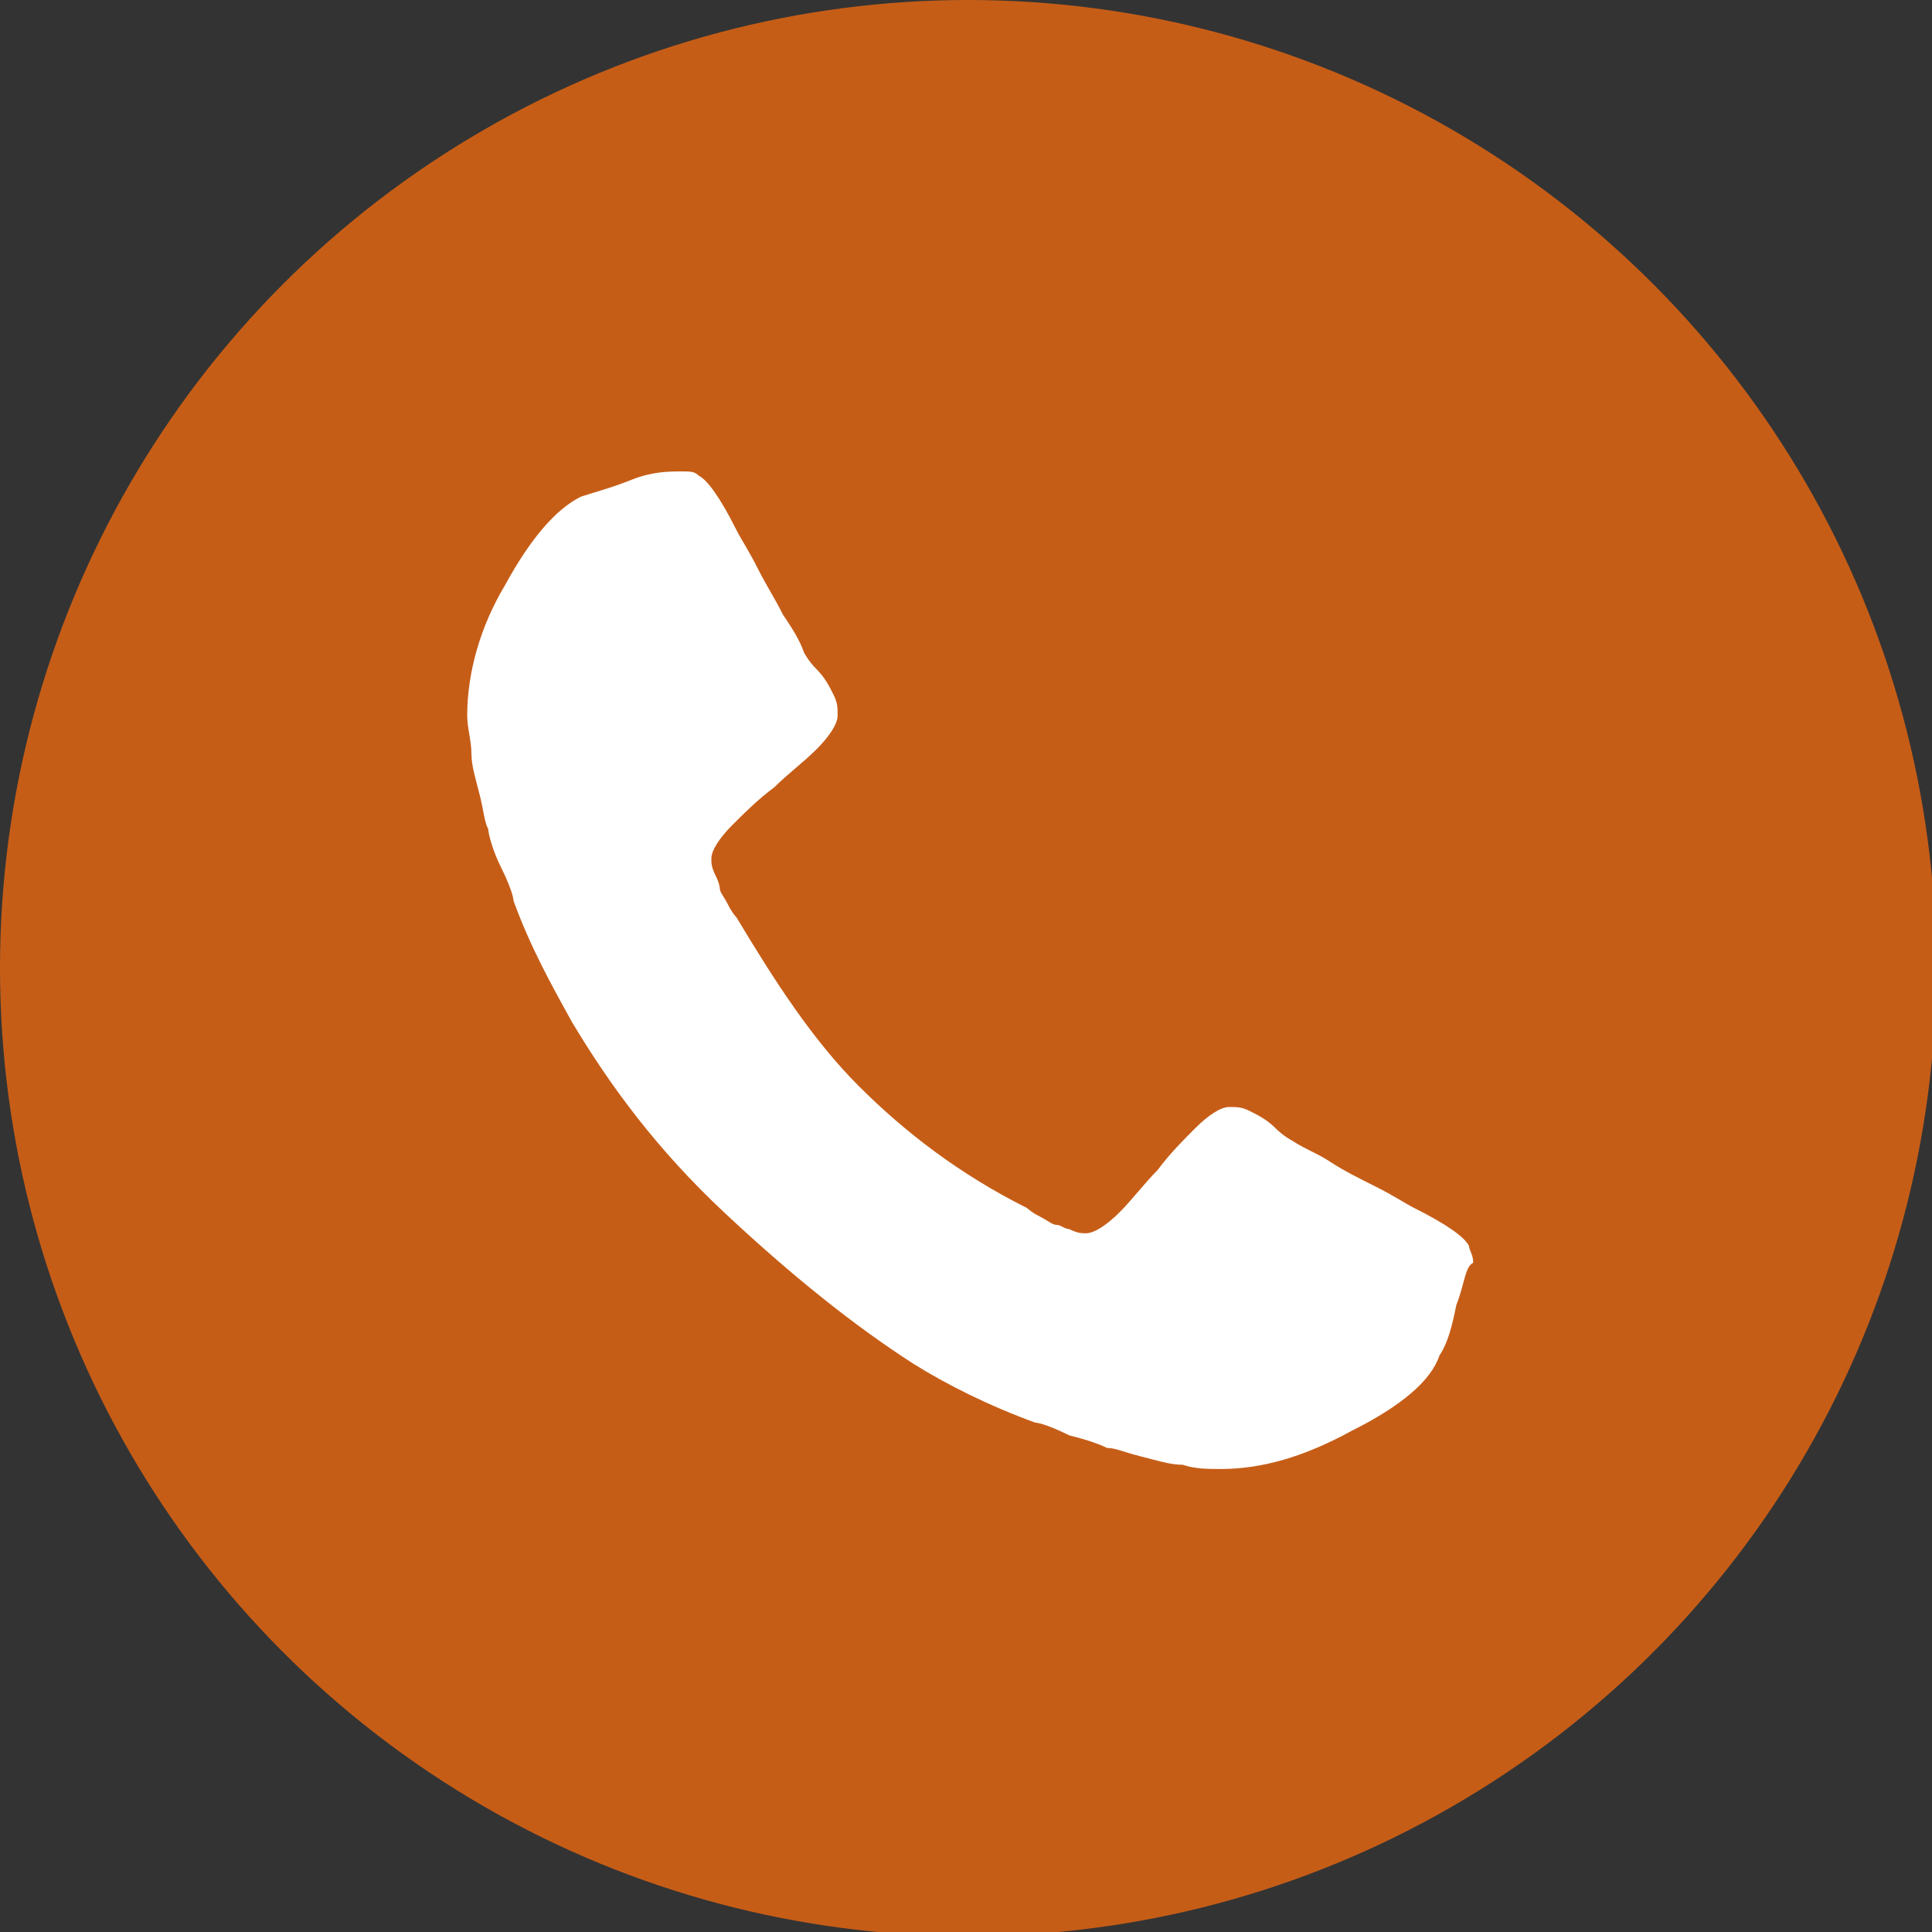 <?xml version="1.0" encoding="utf-8"?>
<!-- Generator: Adobe Illustrator 17.1.0, SVG Export Plug-In . SVG Version: 6.00 Build 0)  -->
<!DOCTYPE svg PUBLIC "-//W3C//DTD SVG 1.1//EN" "http://www.w3.org/Graphics/SVG/1.1/DTD/svg11.dtd">
<svg version="1.1" id="Capa_1" xmlns="http://www.w3.org/2000/svg" xmlns:xlink="http://www.w3.org/1999/xlink" x="0px" y="0px"
	 viewBox="0 0 45.9 45.9" enable-background="new 0 0 45.9 45.9" xml:space="preserve">
<rect x="0" y="0" width="45.9" height="45.9" fill="#333333" stroke="none"/>
<g>
	<circle fill="#C65D17" cx="23" cy="23" r="23"/>
	<path fill="#FFFFFF" d="M34.6,31c-0.1,0.5-0.2,0.9-0.4,1.2c-0.2,0.6-0.9,1.2-2.1,1.8c-1.1,0.6-2.1,0.9-3.1,0.9
		c-0.3,0-0.6,0-0.9-0.1c-0.3,0-0.6-0.1-1-0.2c-0.4-0.1-0.6-0.2-0.8-0.2c-0.2-0.1-0.5-0.2-0.9-0.3c-0.4-0.2-0.7-0.3-0.8-0.3
		c-1.1-0.4-2.1-0.9-2.9-1.4c-1.4-0.9-2.9-2.1-4.5-3.6s-2.7-3-3.6-4.5c-0.5-0.9-1-1.8-1.4-2.9c0-0.1-0.1-0.4-0.3-0.8
		c-0.2-0.4-0.3-0.8-0.3-0.9c-0.1-0.2-0.1-0.4-0.2-0.8c-0.1-0.4-0.2-0.7-0.2-1c0-0.3-0.1-0.6-0.1-0.9l0,0c0-1,0.3-2.1,0.9-3.1
		c0.6-1.1,1.2-1.8,1.8-2.1c0.3-0.1,0.7-0.2,1.2-0.4s0.9-0.2,1.2-0.2c0.2,0,0.3,0,0.4,0.1c0.2,0.1,0.5,0.5,0.9,1.3
		c0.1,0.2,0.3,0.5,0.5,0.9s0.4,0.7,0.6,1.1c0.2,0.3,0.4,0.6,0.5,0.9c0,0,0.1,0.2,0.3,0.4c0.2,0.2,0.3,0.4,0.4,0.6
		c0.1,0.2,0.1,0.3,0.1,0.5c0,0.2-0.2,0.5-0.5,0.8c-0.3,0.3-0.7,0.6-1,0.9c-0.4,0.3-0.7,0.6-1,0.9c-0.3,0.3-0.5,0.6-0.5,0.8
		c0,0.1,0,0.2,0.1,0.4c0.1,0.2,0.1,0.3,0.1,0.3c0,0.1,0.1,0.2,0.2,0.4c0.1,0.2,0.2,0.3,0.2,0.3c0.9,1.5,1.8,2.9,2.9,4
		c1.1,1.1,2.4,2.1,4,2.9c0,0,0.1,0.1,0.3,0.2c0.2,0.1,0.3,0.2,0.4,0.2c0.1,0,0.2,0.1,0.3,0.1c0.2,0.1,0.3,0.1,0.4,0.1
		c0.2,0,0.5-0.2,0.8-0.5c0.3-0.3,0.6-0.7,0.9-1c0.3-0.4,0.6-0.7,0.9-1c0.3-0.3,0.6-0.5,0.8-0.5c0.2,0,0.3,0,0.5,0.1
		c0.2,0.1,0.4,0.2,0.6,0.4c0.2,0.2,0.4,0.3,0.4,0.3c0.3,0.2,0.6,0.3,0.9,0.5c0.3,0.2,0.7,0.4,1.1,0.6c0.4,0.2,0.7,0.4,0.9,0.5
		c0.8,0.4,1.2,0.7,1.3,0.9c0,0.1,0.1,0.2,0.1,0.4C34.8,30.1,34.8,30.5,34.6,31z"/>
</g>
</svg>
